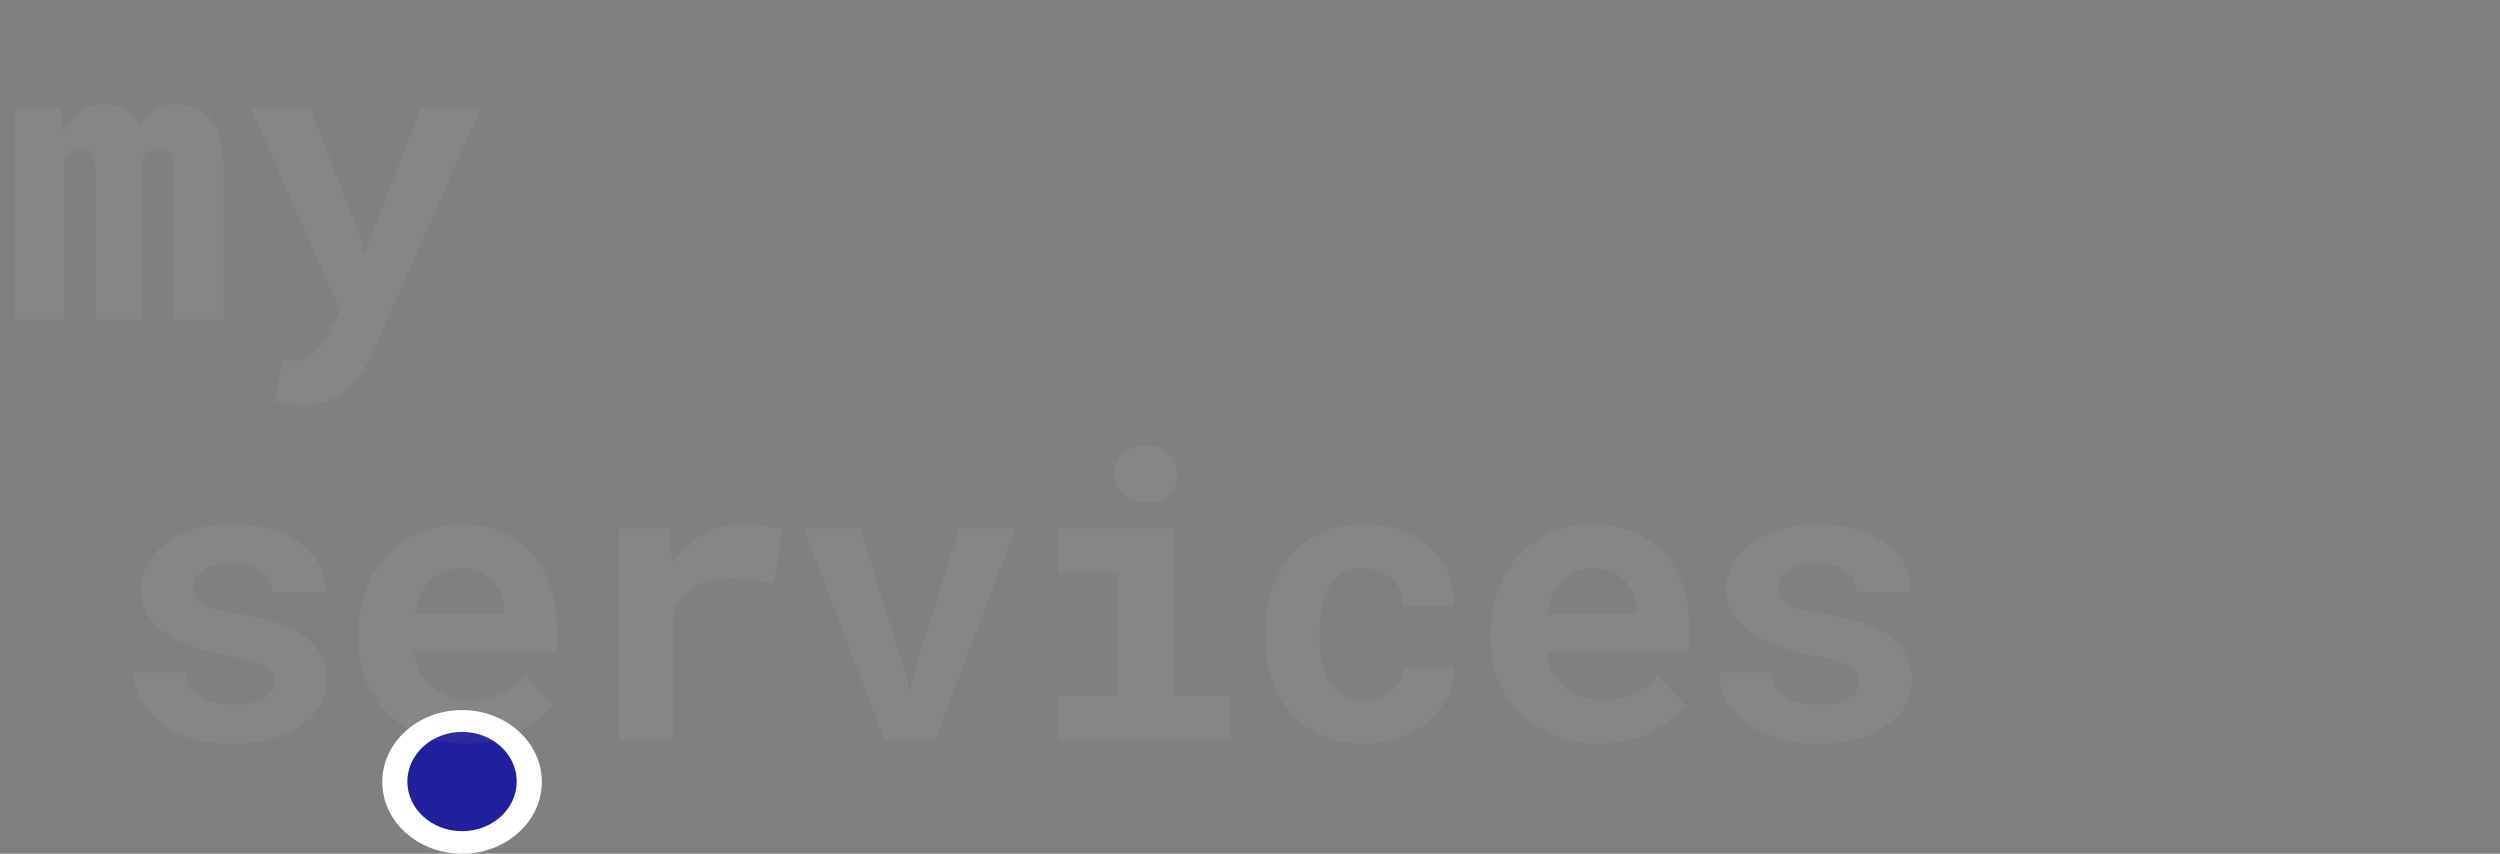 <svg width="899" height="307" viewBox="0 0 899 307" fill="none" xmlns="http://www.w3.org/2000/svg">
<rect x="0" y="0" width="899" height="307" fill="#808080" stroke="none"/>
<ellipse cx="166.154" cy="281.17" rx="28.681" ry="25.83" fill="white"/>
<ellipse cx="166.154" cy="281.043" rx="19.667" ry="17.853" fill="#21209C"/>
<path d="M22.078 38.922H5.273V115H23.062V58.047C23.297 57.438 23.555 56.875 23.836 56.359C24.117 55.844 24.445 55.398 24.82 55.023C25.336 54.508 25.922 54.109 26.578 53.828C27.234 53.547 27.984 53.406 28.828 53.406C29.578 53.406 30.281 53.523 30.938 53.758C31.594 53.945 32.18 54.297 32.695 54.812C33.164 55.328 33.539 56.055 33.82 56.992C34.102 57.93 34.242 59.125 34.242 60.578V115H51.469V58.891C51.469 58.328 51.469 57.883 51.469 57.555C51.469 57.227 51.469 57.016 51.469 56.922C51.703 56.406 51.984 55.961 52.312 55.586C52.641 55.164 53.016 54.789 53.438 54.461C53.953 54.133 54.492 53.875 55.055 53.688C55.664 53.5 56.344 53.406 57.094 53.406C57.797 53.406 58.477 53.523 59.133 53.758C59.836 53.945 60.445 54.297 60.961 54.812C61.477 55.375 61.875 56.125 62.156 57.062C62.484 58 62.648 59.195 62.648 60.648V115H80.438V60.719C80.438 56.5 80.016 52.938 79.172 50.031C78.375 47.078 77.25 44.664 75.797 42.789C74.297 40.961 72.539 39.625 70.523 38.781C68.555 37.938 66.422 37.516 64.125 37.516C62.297 37.516 60.609 37.75 59.062 38.219C57.516 38.688 56.133 39.344 54.914 40.188C53.93 40.844 53.016 41.641 52.172 42.578C51.375 43.469 50.648 44.477 49.992 45.602C49.57 44.43 49.055 43.398 48.445 42.508C47.883 41.57 47.203 40.773 46.406 40.117C45.375 39.227 44.156 38.57 42.75 38.148C41.344 37.727 39.75 37.516 37.969 37.516C34.312 37.516 31.195 38.477 28.617 40.398C26.086 42.273 24.094 44.852 22.641 48.133L22.078 38.922ZM108.422 145.727C112.359 145.727 115.758 145.07 118.617 143.758C121.523 142.445 123.984 140.828 126 138.906C128.016 136.984 129.68 134.898 130.992 132.648C132.352 130.398 133.453 128.312 134.297 126.391L172.898 38.922H151.312L133.945 83.641L131.062 91.234L128.953 83.5L111.516 38.922H90.141L122.344 111.766L117.844 120.133C117.281 121.164 116.789 121.961 116.367 122.523C115.992 123.086 115.383 123.93 114.539 125.055C113.695 126.18 112.664 127.211 111.445 128.148C110.273 129.133 108.914 129.625 107.367 129.625C106.617 129.625 105.609 129.578 104.344 129.484C103.125 129.438 102.117 129.414 101.32 129.414L98.93 144.32C100.617 144.789 102.141 145.141 103.5 145.375C104.906 145.609 106.547 145.727 108.422 145.727Z" fill="white" fill-opacity="0.05"/>
<path d="M98.553 245.132C98.553 246.304 98.248 247.382 97.638 248.367C97.076 249.351 96.209 250.218 95.037 250.968C93.818 251.718 92.248 252.328 90.326 252.796C88.451 253.218 86.248 253.429 83.717 253.429C81.607 253.429 79.545 253.218 77.529 252.796C75.56 252.374 73.803 251.695 72.256 250.757C70.709 249.867 69.443 248.695 68.459 247.242C67.475 245.742 66.912 243.96 66.771 241.898H48.139C48.139 244.992 48.889 248.085 50.389 251.179C51.935 254.226 54.185 256.945 57.139 259.335C60.092 261.773 63.748 263.742 68.107 265.242C72.513 266.742 77.576 267.492 83.295 267.492C88.498 267.492 93.209 266.929 97.428 265.804C101.646 264.632 105.256 263.015 108.256 260.953C111.209 258.89 113.482 256.453 115.076 253.64C116.717 250.781 117.537 247.664 117.537 244.289C117.537 240.632 116.717 237.492 115.076 234.867C113.482 232.195 111.256 229.921 108.396 228.046C105.537 226.218 102.139 224.718 98.201 223.546C94.263 222.374 89.998 221.414 85.404 220.664C82.217 220.195 79.592 219.656 77.529 219.046C75.467 218.39 73.85 217.664 72.678 216.867C71.459 216.117 70.615 215.273 70.146 214.335C69.678 213.351 69.443 212.296 69.443 211.171C69.443 210.046 69.701 208.992 70.217 208.007C70.779 206.976 71.576 206.085 72.607 205.335C73.732 204.492 75.185 203.835 76.967 203.367C78.748 202.898 80.834 202.664 83.225 202.664C86.037 202.664 88.428 203.015 90.396 203.718C92.412 204.421 94.006 205.359 95.178 206.531C96.021 207.421 96.654 208.429 97.076 209.554C97.498 210.632 97.709 211.804 97.709 213.07H117.256C117.256 209.554 116.482 206.296 114.935 203.296C113.389 200.296 111.162 197.695 108.256 195.492C105.303 193.335 101.717 191.648 97.498 190.429C93.279 189.164 88.521 188.531 83.225 188.531C78.162 188.531 73.615 189.164 69.584 190.429C65.553 191.695 62.131 193.406 59.318 195.562C56.506 197.718 54.349 200.226 52.849 203.085C51.349 205.945 50.599 208.945 50.599 212.085C50.599 215.32 51.326 218.179 52.779 220.664C54.279 223.148 56.342 225.328 58.967 227.203C61.592 229.124 64.732 230.765 68.388 232.124C72.092 233.437 76.17 234.539 80.623 235.429C84.138 236.085 87.045 236.742 89.342 237.398C91.638 238.054 93.49 238.757 94.896 239.507C96.256 240.304 97.193 241.148 97.709 242.039C98.271 242.929 98.553 243.96 98.553 245.132ZM167.833 267.421C175.192 267.421 181.567 265.992 186.958 263.132C192.349 260.273 196.286 257.085 198.77 253.57L188.997 243.023C186.747 245.929 183.817 248.109 180.208 249.562C176.599 251.015 172.872 251.742 169.028 251.742C166.309 251.742 163.802 251.32 161.505 250.476C159.208 249.632 157.169 248.437 155.388 246.89C153.653 245.39 152.27 243.726 151.239 241.898C150.208 240.023 149.364 237.562 148.708 234.515V234.304H200.317V226.007C200.317 220.429 199.544 215.343 197.997 210.749C196.45 206.109 194.2 202.148 191.247 198.867C188.247 195.585 184.591 193.054 180.278 191.273C176.013 189.445 171.138 188.531 165.653 188.531C160.356 188.531 155.458 189.492 150.958 191.414C146.458 193.335 142.567 196.031 139.286 199.499C136.005 202.968 133.45 207.117 131.622 211.945C129.794 216.726 128.88 222.023 128.88 227.835V230.648C128.88 235.757 129.794 240.562 131.622 245.062C133.497 249.515 136.145 253.382 139.567 256.664C142.989 259.992 147.091 262.617 151.872 264.539C156.653 266.46 161.974 267.421 167.833 267.421ZM165.513 204.351C167.997 204.351 170.177 204.749 172.052 205.546C173.974 206.296 175.591 207.328 176.903 208.64C178.216 209.999 179.247 211.593 179.997 213.421C180.747 215.249 181.122 217.195 181.122 219.257V220.804H149.059C149.528 218.32 150.231 216.07 151.169 214.054C152.106 212.039 153.278 210.304 154.684 208.851C156.044 207.398 157.638 206.296 159.466 205.546C161.294 204.749 163.309 204.351 165.513 204.351ZM266.996 188.531C261.887 188.531 257.176 189.773 252.863 192.257C248.551 194.695 244.848 198.07 241.754 202.382L241.613 200.695L240.84 189.937H222.629V266.015H242.176V220.312C243.066 218.156 244.191 216.281 245.551 214.687C246.91 213.093 248.551 211.781 250.473 210.749C252.066 209.859 253.871 209.203 255.887 208.781C257.949 208.312 260.246 208.078 262.777 208.078C265.215 208.078 267.769 208.242 270.441 208.57C273.16 208.851 275.809 209.296 278.387 209.906L281.269 190.429C279.723 189.96 277.684 189.539 275.152 189.164C272.668 188.742 269.949 188.531 266.996 188.531ZM317.995 266.015H336.347L365.245 189.937H344.854L328.19 243.585L327.136 248.929L326.081 243.585L309.347 189.937H288.956L317.995 266.015ZM380.455 189.937V205.898H402.111V250.124H380.455V266.015H442.471V250.124H421.869V189.937H380.455ZM400.705 170.46C400.705 171.96 400.963 173.367 401.479 174.679C402.041 175.945 402.814 177.023 403.799 177.914C404.783 178.851 405.955 179.578 407.314 180.093C408.721 180.609 410.268 180.867 411.955 180.867C415.424 180.867 418.166 179.906 420.182 177.984C422.244 176.015 423.275 173.507 423.275 170.46C423.275 167.414 422.244 164.929 420.182 163.007C418.166 161.039 415.424 160.054 411.955 160.054C410.268 160.054 408.721 160.312 407.314 160.828C405.955 161.343 404.783 162.046 403.799 162.937C402.814 163.874 402.041 164.999 401.479 166.312C400.963 167.578 400.705 168.96 400.705 170.46ZM490.376 251.812C487.235 251.812 484.634 251.179 482.571 249.914C480.556 248.648 478.962 246.96 477.79 244.851C476.571 242.789 475.728 240.398 475.259 237.679C474.79 234.914 474.556 232.054 474.556 229.101V226.992C474.556 224.085 474.79 221.273 475.259 218.554C475.774 215.835 476.642 213.421 477.86 211.312C479.032 209.203 480.626 207.515 482.642 206.249C484.657 204.984 487.212 204.351 490.306 204.351C492.415 204.351 494.36 204.726 496.142 205.476C497.923 206.179 499.446 207.14 500.712 208.359C501.978 209.578 502.939 211.031 503.595 212.718C504.251 214.406 504.532 216.187 504.439 218.062H522.86C522.954 213.562 522.204 209.507 520.61 205.898C519.017 202.242 516.79 199.124 513.931 196.546C511.024 194.015 507.579 192.046 503.595 190.64C499.61 189.234 495.274 188.531 490.587 188.531C484.728 188.531 479.571 189.539 475.118 191.554C470.712 193.57 467.009 196.312 464.009 199.781C461.009 203.249 458.759 207.328 457.259 212.015C455.759 216.656 455.009 221.648 455.009 226.992V229.101C455.009 234.445 455.759 239.46 457.259 244.148C458.806 248.789 461.079 252.843 464.079 256.312C467.032 259.781 470.735 262.523 475.189 264.539C479.642 266.507 484.821 267.492 490.728 267.492C495.087 267.492 499.212 266.812 503.103 265.453C507.04 264.046 510.485 262.124 513.439 259.687C516.392 257.249 518.712 254.343 520.399 250.968C522.134 247.593 522.954 243.937 522.86 239.999H504.439C504.532 241.781 504.204 243.398 503.454 244.851C502.751 246.304 501.743 247.546 500.431 248.578C499.118 249.609 497.595 250.406 495.86 250.968C494.126 251.531 492.298 251.812 490.376 251.812ZM575.055 267.421C582.414 267.421 588.789 265.992 594.18 263.132C599.57 260.273 603.508 257.085 605.992 253.57L596.219 243.023C593.969 245.929 591.039 248.109 587.43 249.562C583.82 251.015 580.094 251.742 576.25 251.742C573.531 251.742 571.024 251.32 568.727 250.476C566.43 249.632 564.391 248.437 562.609 246.89C560.875 245.39 559.492 243.726 558.461 241.898C557.43 240.023 556.586 237.562 555.93 234.515V234.304H607.539V226.007C607.539 220.429 606.766 215.343 605.219 210.749C603.672 206.109 601.422 202.148 598.469 198.867C595.469 195.585 591.813 193.054 587.5 191.273C583.234 189.445 578.359 188.531 572.875 188.531C567.578 188.531 562.68 189.492 558.18 191.414C553.68 193.335 549.789 196.031 546.508 199.499C543.227 202.968 540.672 207.117 538.844 211.945C537.016 216.726 536.102 222.023 536.102 227.835V230.648C536.102 235.757 537.016 240.562 538.844 245.062C540.719 249.515 543.367 253.382 546.789 256.664C550.211 259.992 554.313 262.617 559.094 264.539C563.875 266.46 569.195 267.421 575.055 267.421ZM572.734 204.351C575.219 204.351 577.399 204.749 579.274 205.546C581.195 206.296 582.813 207.328 584.125 208.64C585.438 209.999 586.469 211.593 587.219 213.421C587.969 215.249 588.344 217.195 588.344 219.257V220.804H556.281C556.75 218.32 557.453 216.07 558.391 214.054C559.328 212.039 560.5 210.304 561.906 208.851C563.266 207.398 564.859 206.296 566.688 205.546C568.516 204.749 570.531 204.351 572.734 204.351ZM668.663 245.132C668.663 246.304 668.359 247.382 667.749 248.367C667.187 249.351 666.319 250.218 665.148 250.968C663.929 251.718 662.359 252.328 660.437 252.796C658.562 253.218 656.359 253.429 653.827 253.429C651.718 253.429 649.655 253.218 647.64 252.796C645.671 252.374 643.913 251.695 642.366 250.757C640.819 249.867 639.554 248.695 638.569 247.242C637.585 245.742 637.023 243.96 636.882 241.898H618.249C618.249 244.992 618.999 248.085 620.499 251.179C622.046 254.226 624.296 256.945 627.249 259.335C630.202 261.773 633.859 263.742 638.218 265.242C642.624 266.742 647.687 267.492 653.405 267.492C658.609 267.492 663.319 266.929 667.538 265.804C671.757 264.632 675.366 263.015 678.366 260.953C681.319 258.89 683.593 256.453 685.187 253.64C686.827 250.781 687.648 247.664 687.648 244.289C687.648 240.632 686.827 237.492 685.187 234.867C683.593 232.195 681.366 229.921 678.507 228.046C675.648 226.218 672.249 224.718 668.312 223.546C664.374 222.374 660.109 221.414 655.515 220.664C652.327 220.195 649.702 219.656 647.64 219.046C645.577 218.39 643.96 217.664 642.788 216.867C641.569 216.117 640.726 215.273 640.257 214.335C639.788 213.351 639.554 212.296 639.554 211.171C639.554 210.046 639.812 208.992 640.327 208.007C640.89 206.976 641.687 206.085 642.718 205.335C643.843 204.492 645.296 203.835 647.077 203.367C648.859 202.898 650.944 202.664 653.335 202.664C656.148 202.664 658.538 203.015 660.507 203.718C662.523 204.421 664.116 205.359 665.288 206.531C666.132 207.421 666.765 208.429 667.187 209.554C667.609 210.632 667.819 211.804 667.819 213.07H687.366C687.366 209.554 686.593 206.296 685.046 203.296C683.499 200.296 681.273 197.695 678.366 195.492C675.413 193.335 671.827 191.648 667.609 190.429C663.39 189.164 658.632 188.531 653.335 188.531C648.273 188.531 643.726 189.164 639.694 190.429C635.663 191.695 632.241 193.406 629.429 195.562C626.616 197.718 624.46 200.226 622.96 203.085C621.46 205.945 620.71 208.945 620.71 212.085C620.71 215.32 621.437 218.179 622.89 220.664C624.39 223.148 626.452 225.328 629.077 227.203C631.702 229.124 634.843 230.765 638.499 232.124C642.202 233.437 646.28 234.539 650.734 235.429C654.249 236.085 657.155 236.742 659.452 237.398C661.749 238.054 663.601 238.757 665.007 239.507C666.366 240.304 667.304 241.148 667.819 242.039C668.382 242.929 668.663 243.96 668.663 245.132Z" fill="white" fill-opacity="0.05"/>
</svg>
